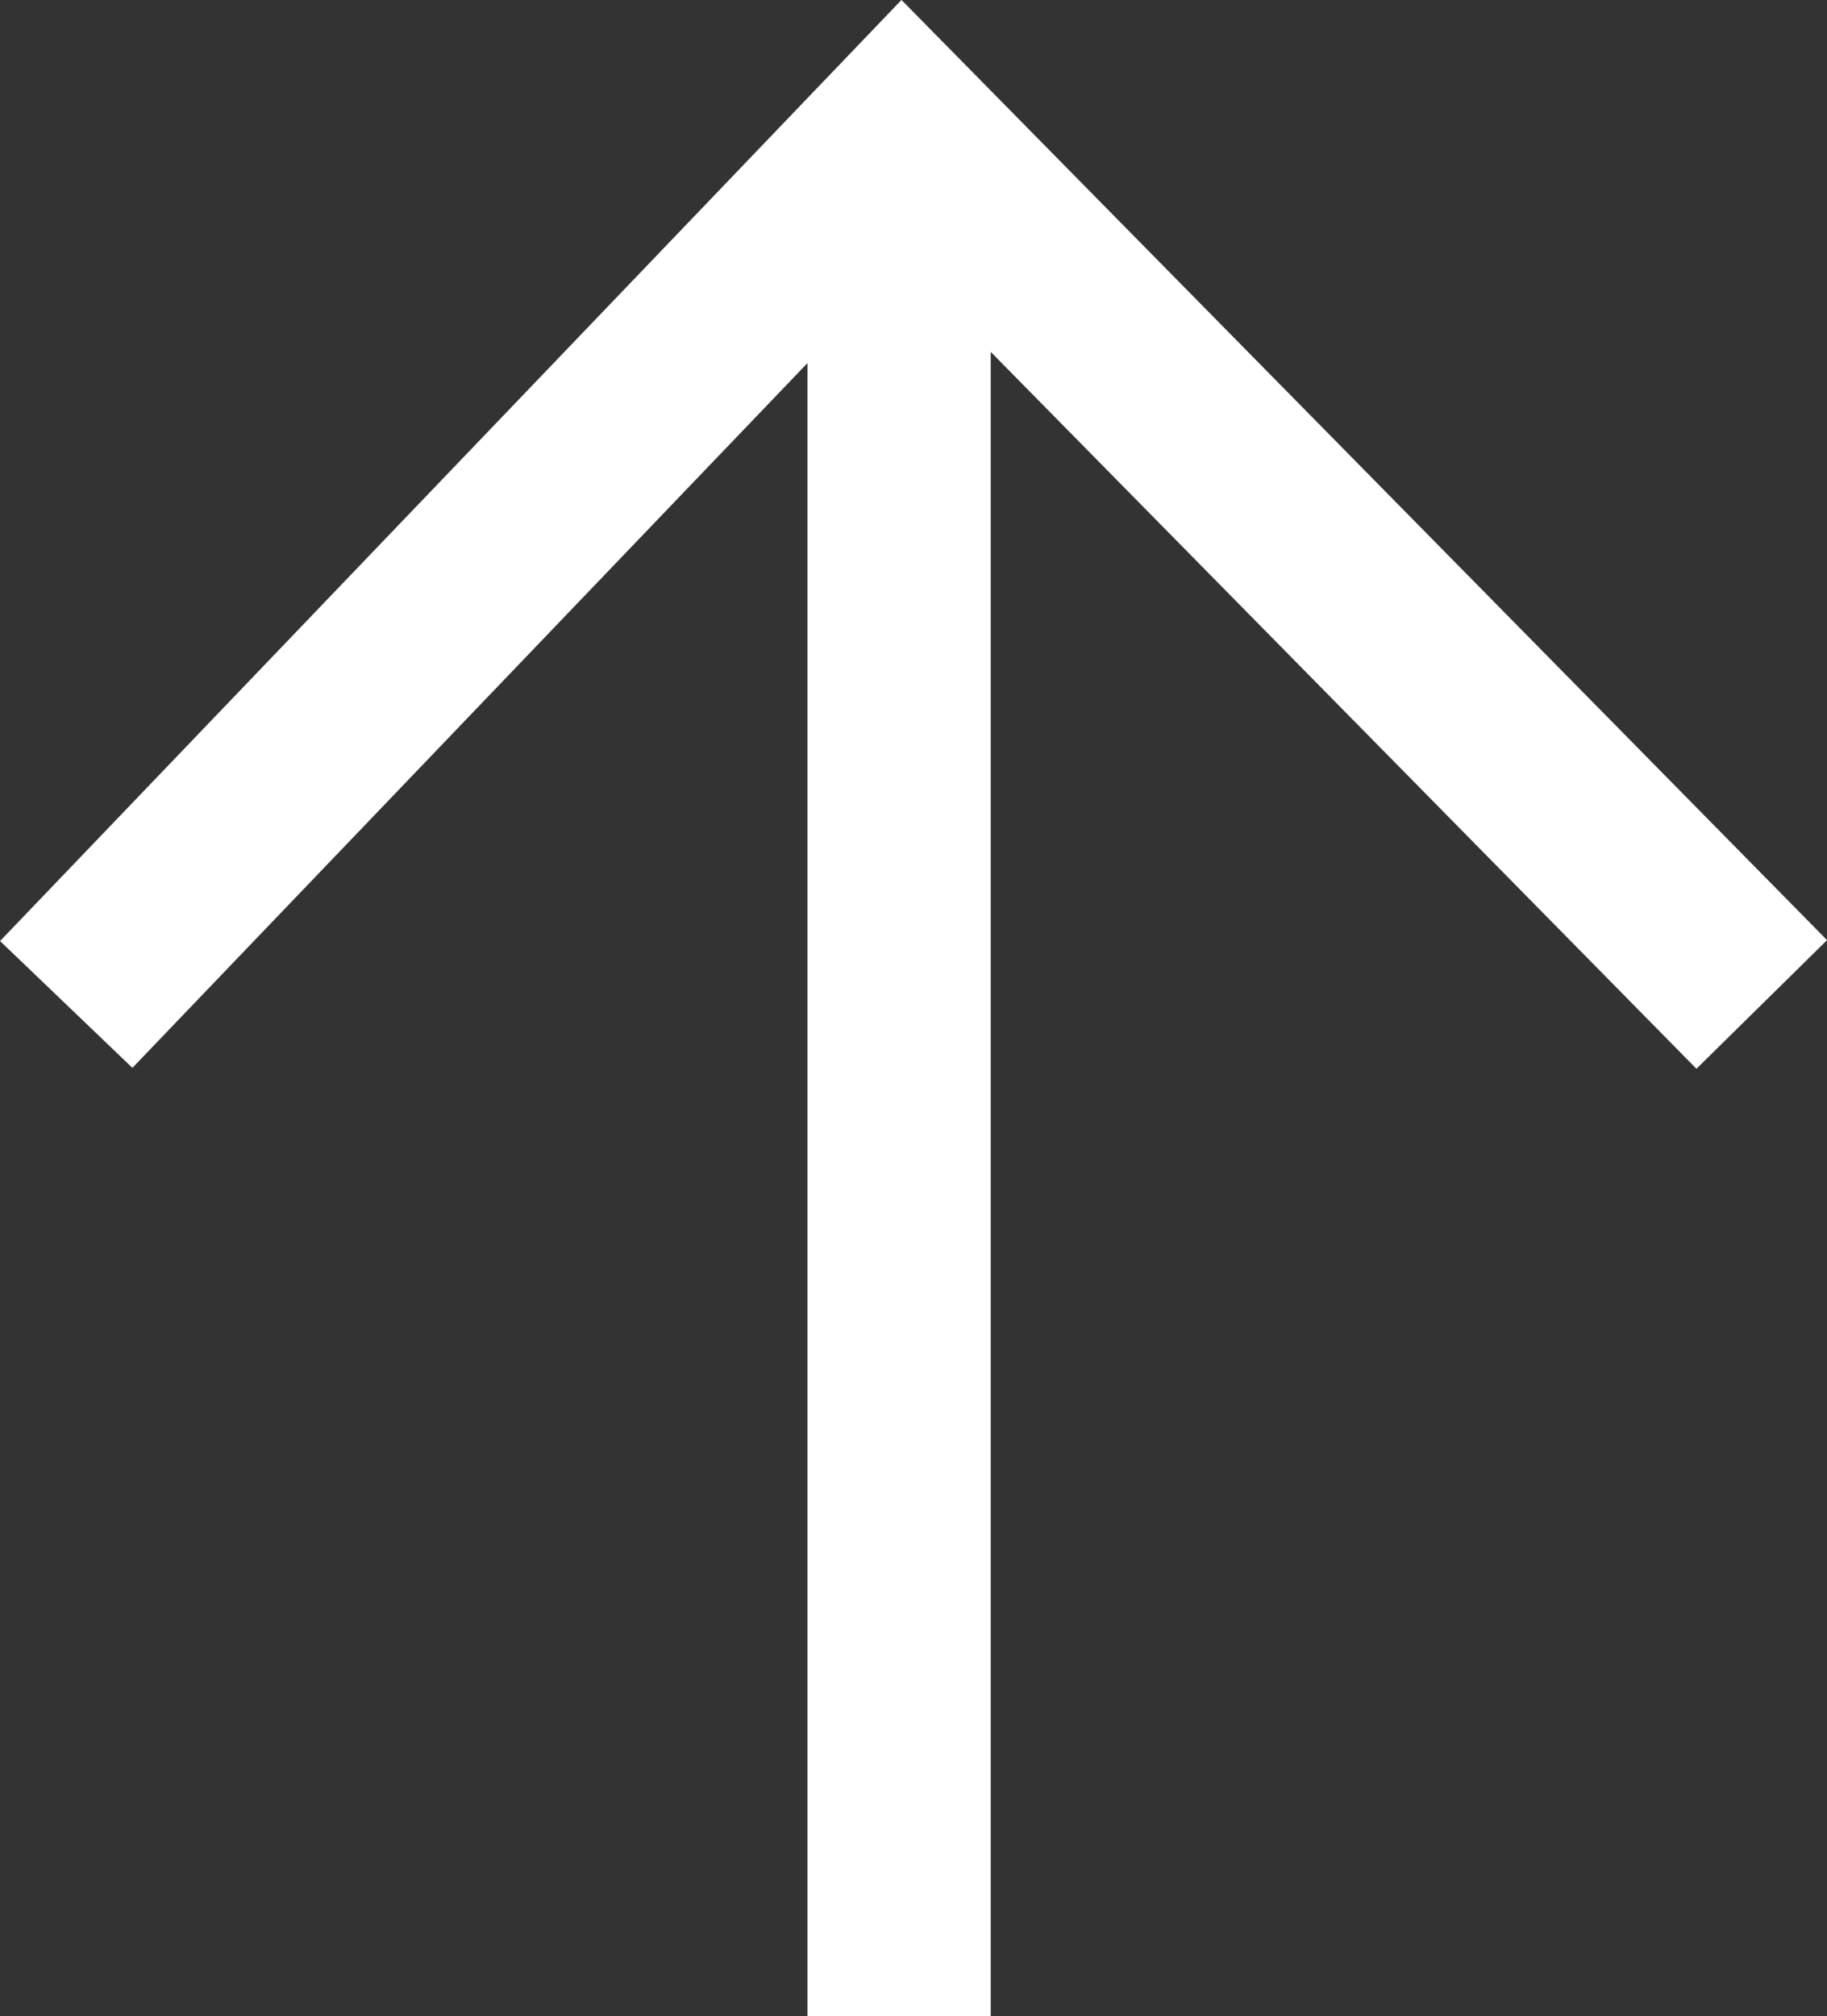 <svg xmlns="http://www.w3.org/2000/svg" width="29.904" height="32.991" viewBox="0 0 29.904 32.991">
  <rect x="0" y="0" width="29.904" height="32.991" fill="#333333" stroke="none"/>
  <g id="Group_22" data-name="Group 22" transform="translate(1461.336 1371.491) rotate(180)">
    <line id="Line_10" data-name="Line 10" y2="30.674" transform="translate(1446.62 1338.5)" fill="none" stroke="#fff" stroke-width="3"/>
    <path id="Path_200" data-name="Path 200" d="M0,0,14.066,14.285,27.752,0" transform="translate(1432.5 1355.054)" fill="none" stroke="#fff" stroke-width="3"/>
  </g>
</svg>
